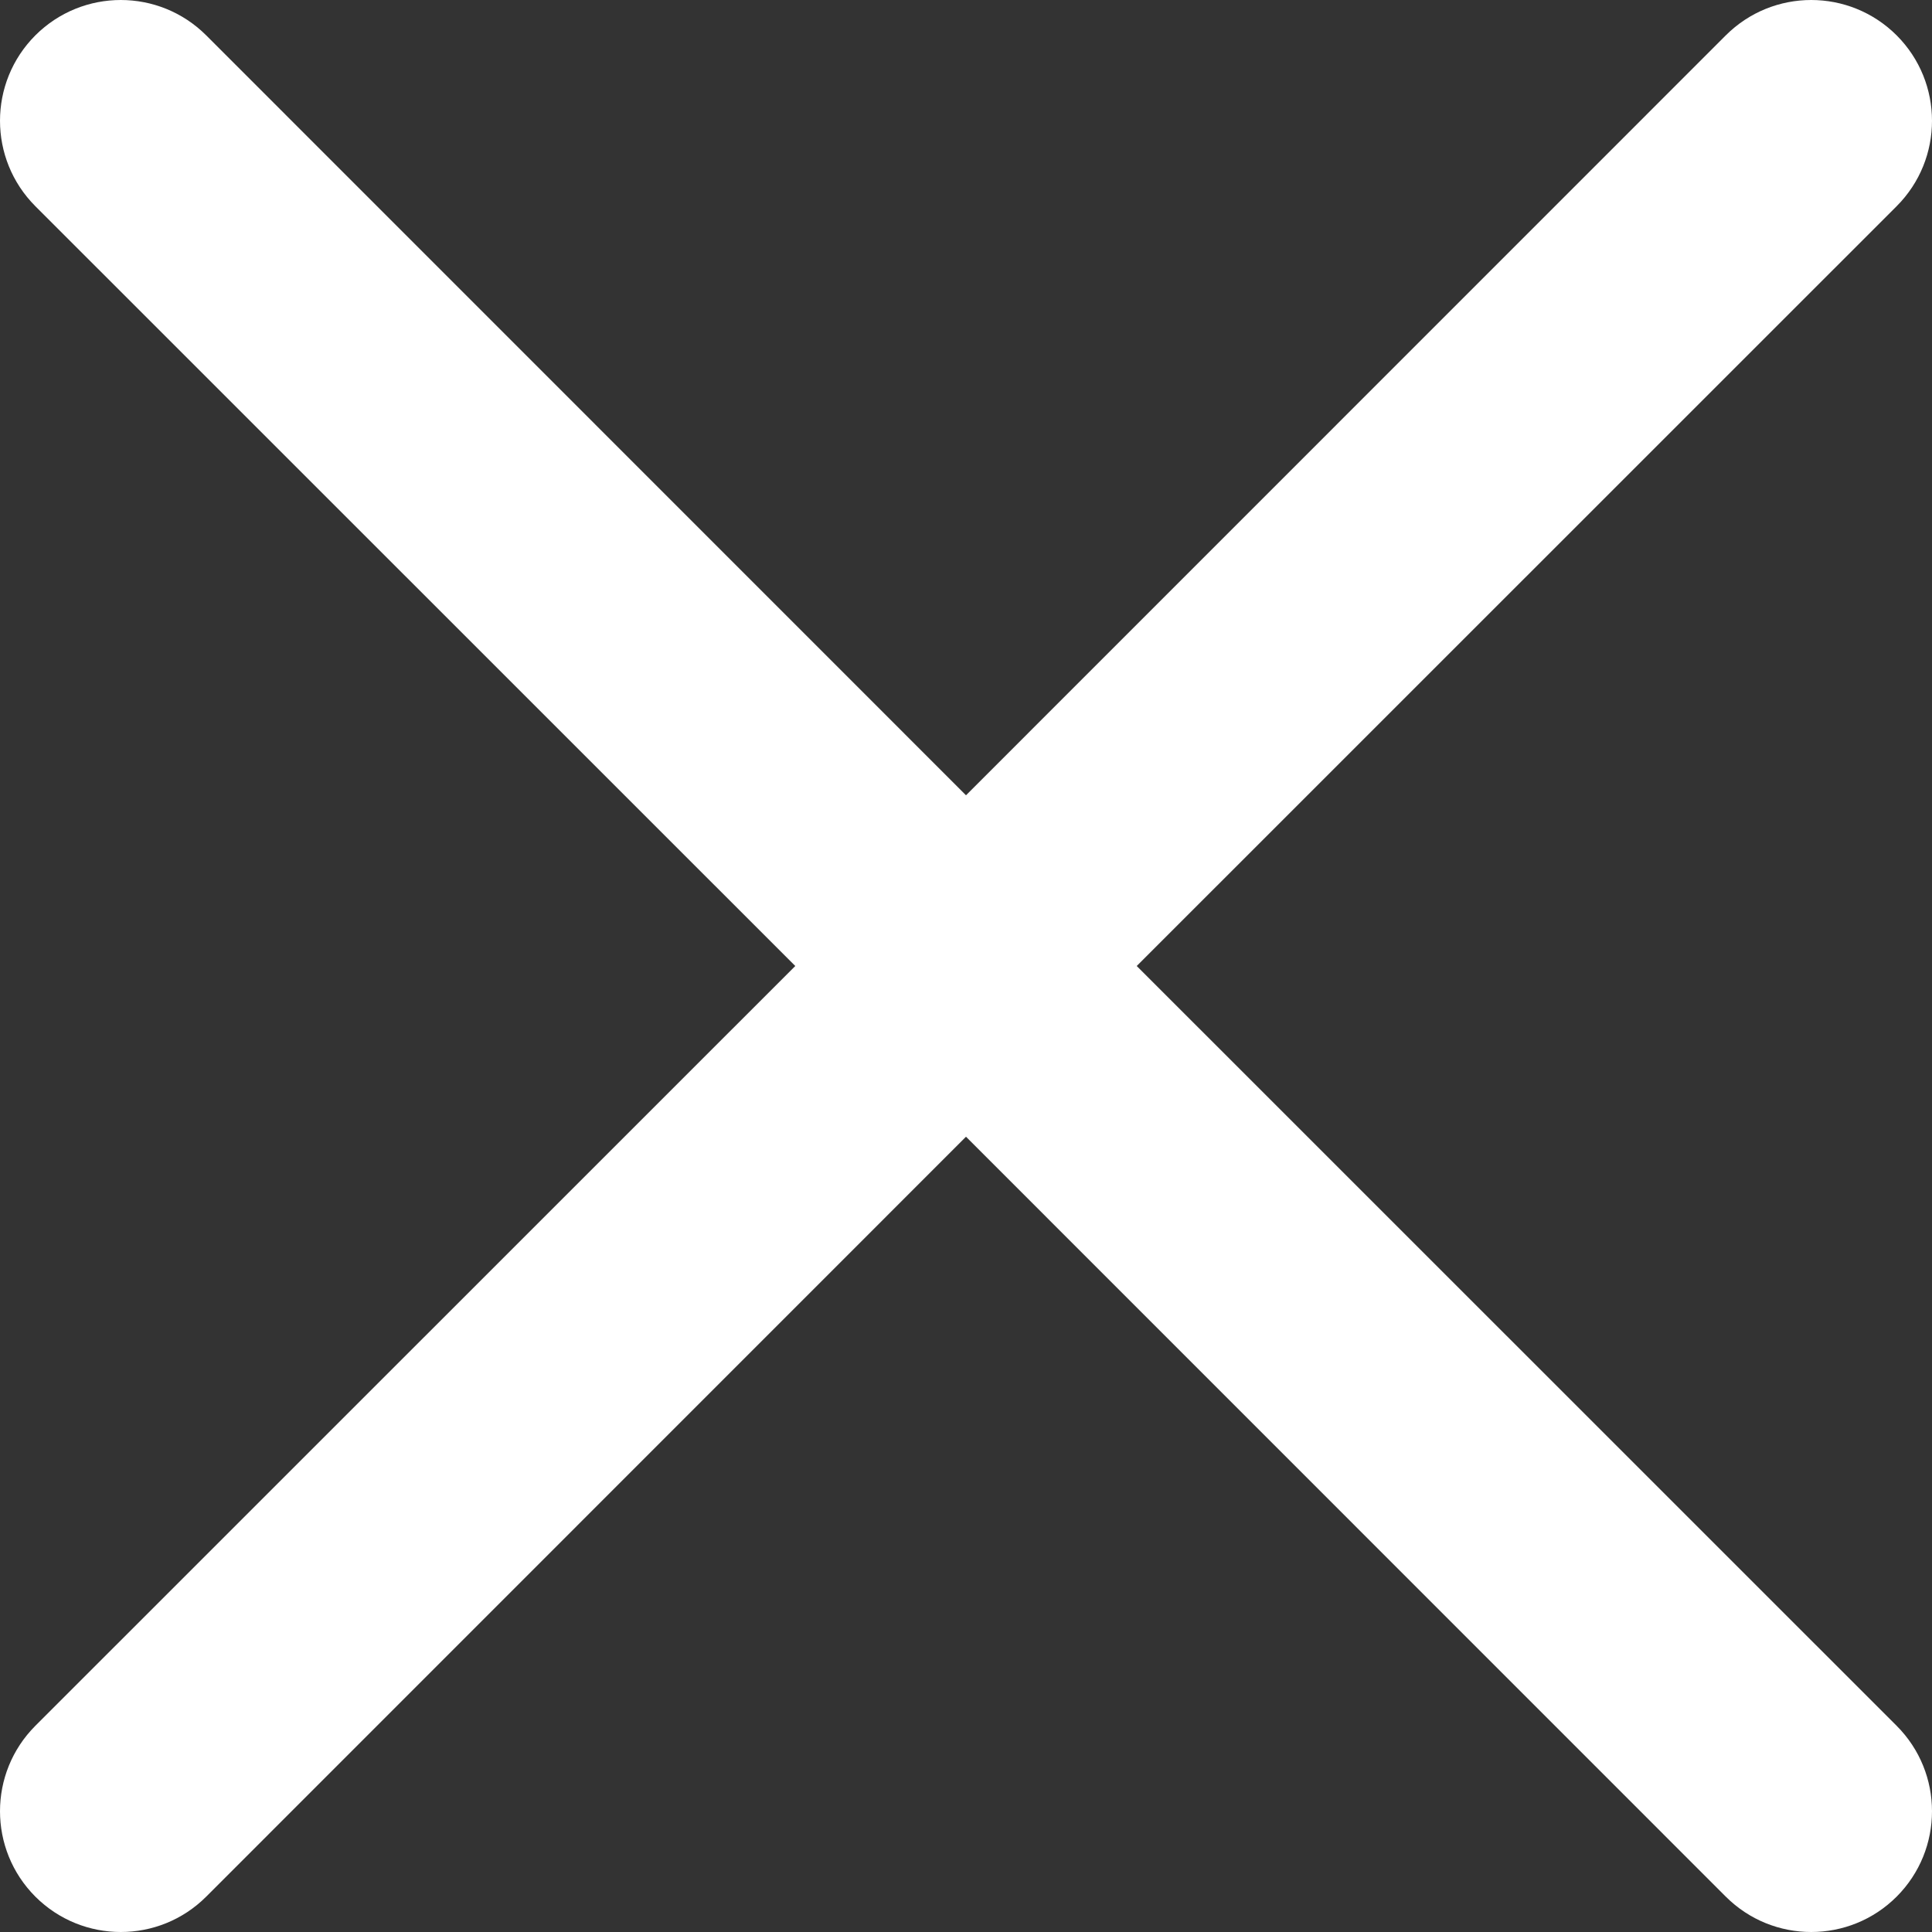 <svg width="30" height="30" viewBox="0 0 30 30" fill="none" xmlns="http://www.w3.org/2000/svg">
<rect x="0" y="0" width="30" height="30" fill="#333333" stroke="none"/>
<g clip-path="url(#clip0_172_185)">
<path d="M17.651 15L29.451 3.202C30.183 2.469 30.183 1.282 29.451 0.549C28.718 -0.183 27.531 -0.183 26.798 0.549L15 12.349L3.202 0.549C2.469 -0.183 1.282 -0.183 0.549 0.549C-0.183 1.282 -0.183 2.469 0.549 3.202L12.349 15L0.549 26.798C-0.183 27.531 -0.183 28.718 0.549 29.451C1.282 30.183 2.469 30.183 3.202 29.451L15 17.651L26.798 29.451C27.531 30.183 28.718 30.183 29.451 29.451C30.183 28.718 30.183 27.531 29.451 26.798L17.651 15Z" fill="white"/>
</g>
<defs>
<clipPath id="clip0_172_185">
<rect width="30" height="30" fill="white"/>
</clipPath>
</defs>
</svg>

